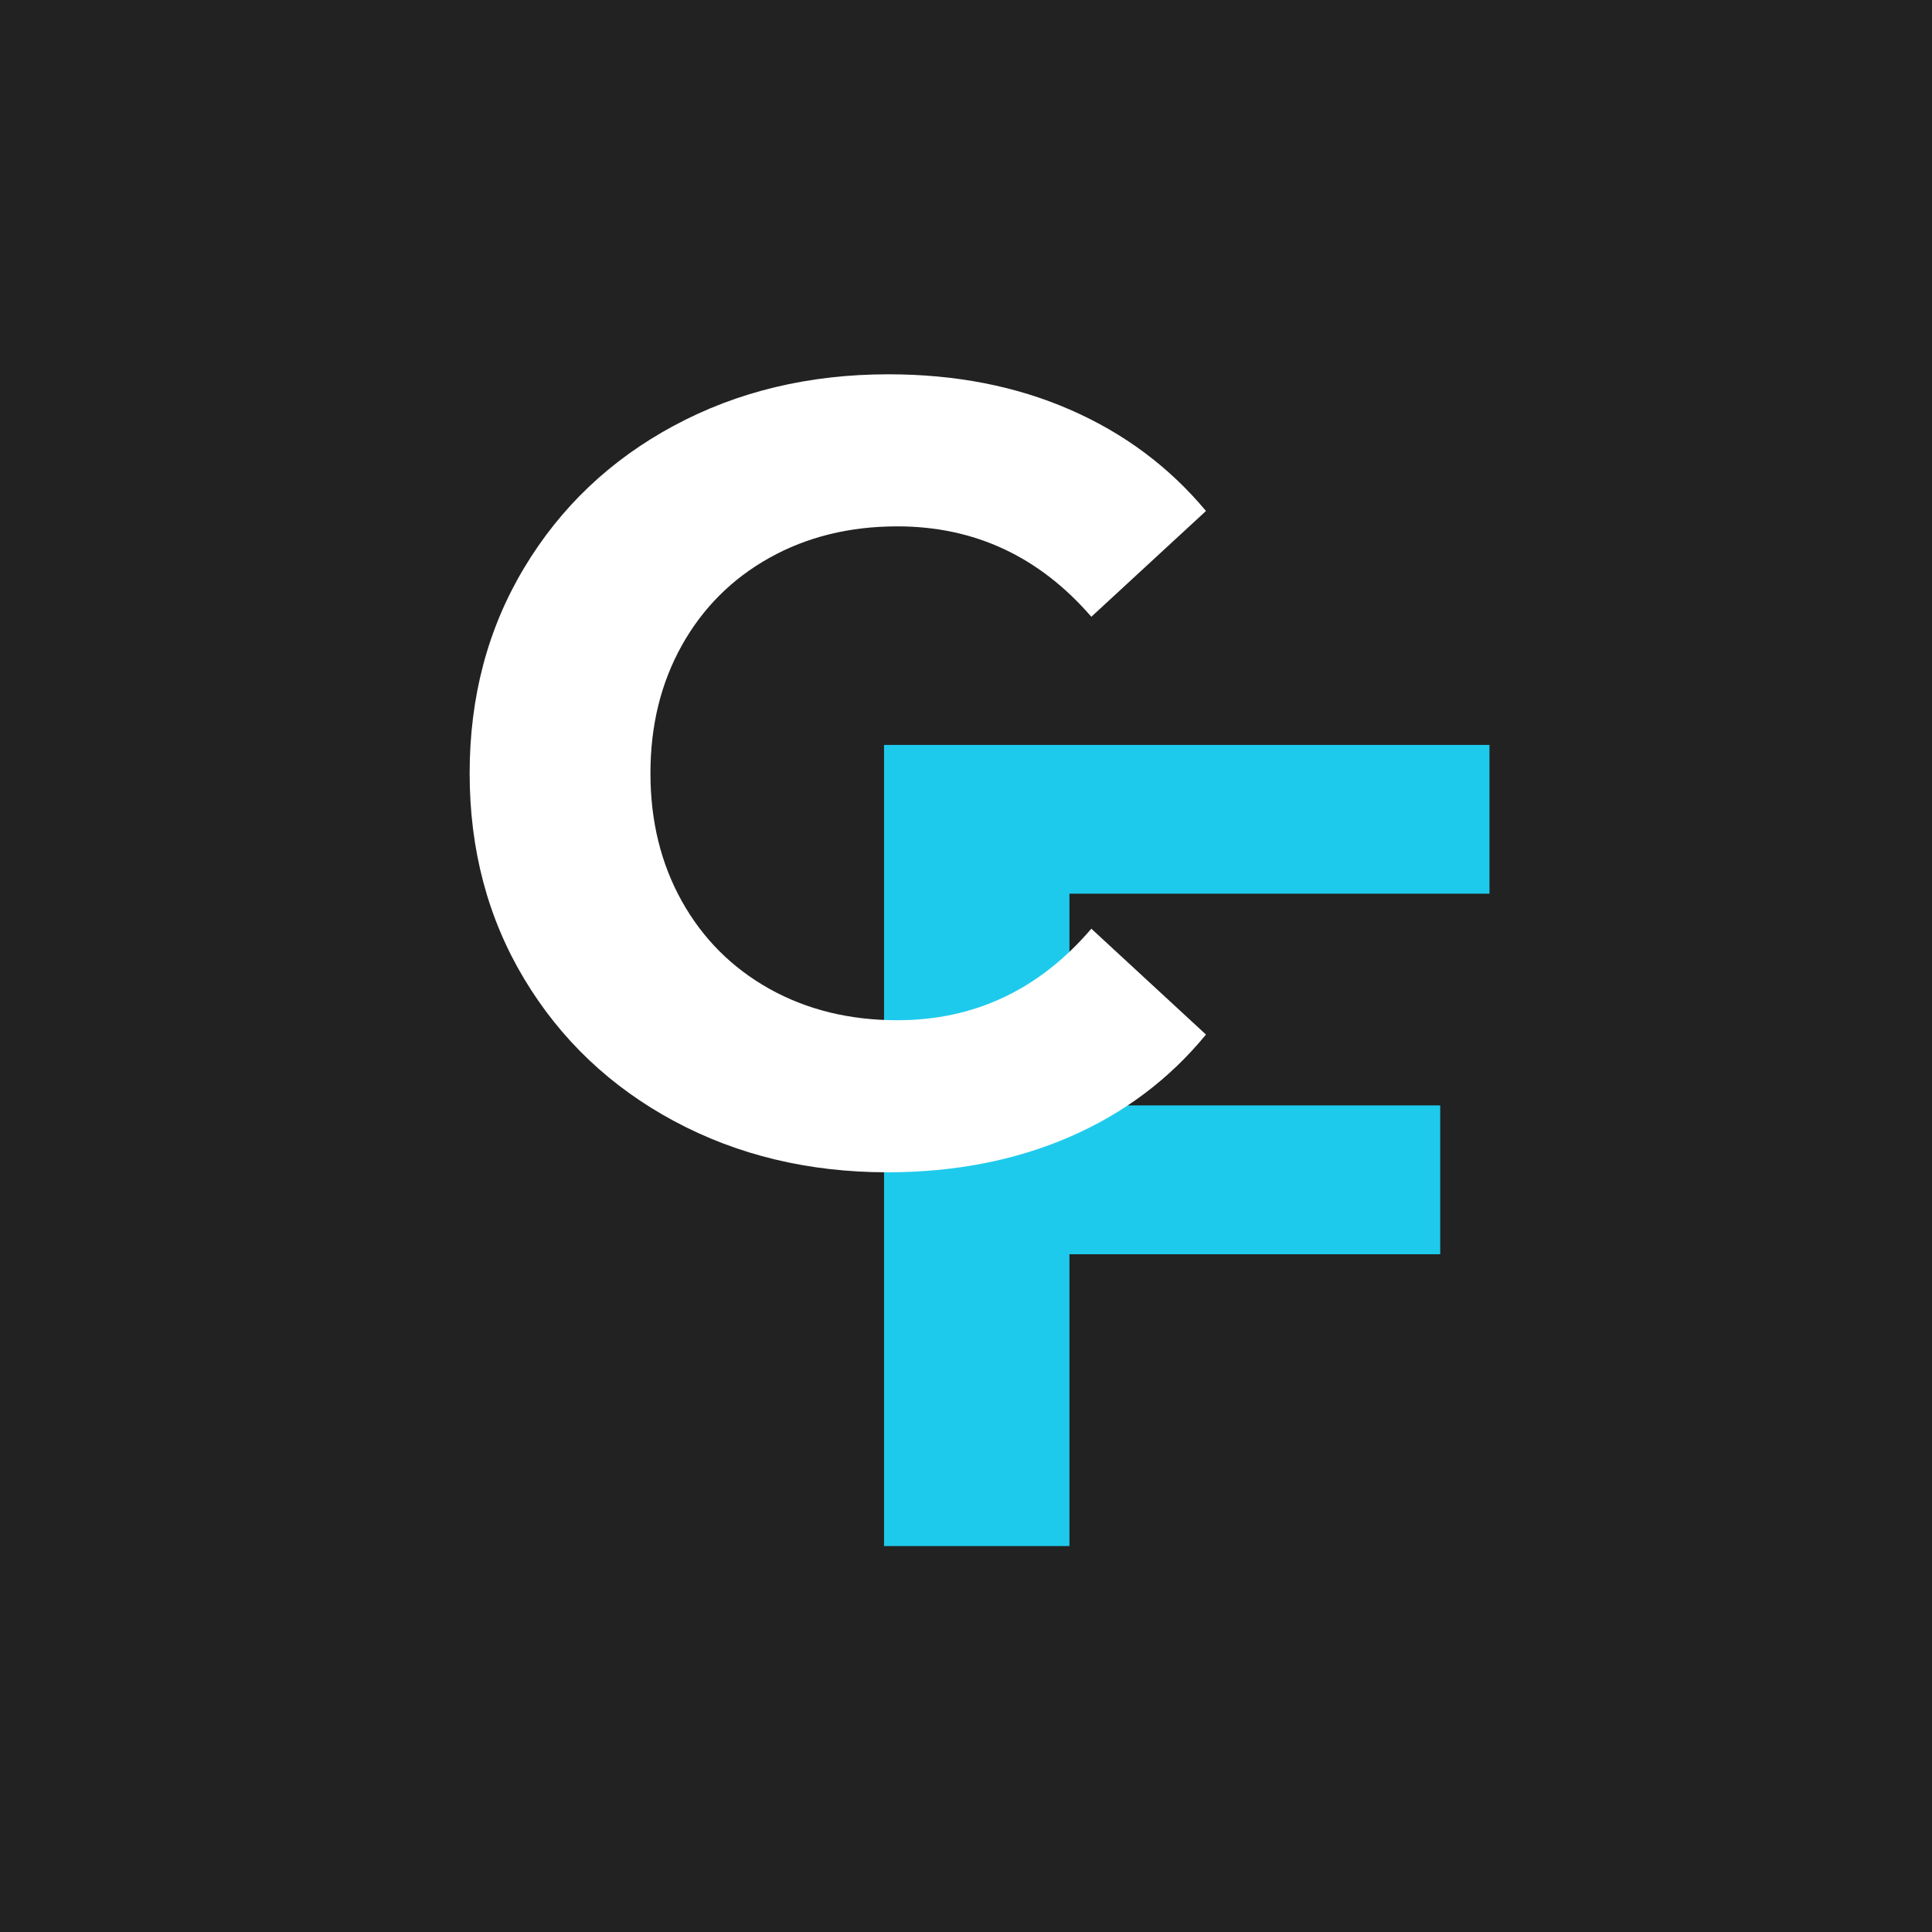 <svg xmlns="http://www.w3.org/2000/svg" xmlns:xlink="http://www.w3.org/1999/xlink" width="500" zoomAndPan="magnify" viewBox="0 0 375 375" height="500" preserveAspectRatio="xMidYMid meet" version="1.0"><defs><g/></defs><rect x="-37.5" width="450" fill="#ffffff" y="-37.5" height="450" fill-opacity="1"/><rect x="-37.5" width="450" fill="#222222" y="-37.5" height="450" fill-opacity="1"/><g fill="#1ecaec" fill-opacity="1"><g transform="translate(153.154, 300.089)"><g><path d="M 54.422 -126.625 L 54.422 -85.531 L 126.391 -85.531 L 126.391 -56.641 L 54.422 -56.641 L 54.422 0 L 18.438 0 L 18.438 -155.5 L 135.953 -155.5 L 135.953 -126.625 Z M 54.422 -126.625 "/></g></g></g><g fill="#ffffff" fill-opacity="1"><g transform="translate(82.813, 224.979)"><g><path d="M 89.438 2.562 C 74.176 2.562 60.375 -0.75 48.031 -7.375 C 35.695 -14.008 26 -23.207 18.938 -34.969 C 11.875 -46.738 8.344 -60.047 8.344 -74.891 C 8.344 -89.723 11.875 -103.02 18.938 -114.781 C 26 -126.551 35.695 -135.75 48.031 -142.375 C 60.375 -149.008 74.242 -152.328 89.641 -152.328 C 102.617 -152.328 114.348 -150.047 124.828 -145.484 C 135.316 -140.922 144.129 -134.359 151.266 -125.797 L 129.016 -105.266 C 118.891 -116.961 106.336 -122.812 91.359 -122.812 C 82.086 -122.812 73.812 -120.773 66.531 -116.703 C 59.258 -112.641 53.594 -106.973 49.531 -99.703 C 45.469 -92.43 43.438 -84.16 43.438 -74.891 C 43.438 -65.617 45.469 -57.344 49.531 -50.062 C 53.594 -42.789 59.258 -37.117 66.531 -33.047 C 73.812 -28.984 82.086 -26.953 91.359 -26.953 C 106.336 -26.953 118.891 -32.875 129.016 -44.719 L 151.266 -24.172 C 144.129 -15.473 135.285 -8.844 124.734 -4.281 C 114.18 0.281 102.414 2.562 89.438 2.562 Z M 89.438 2.562 "/></g></g></g></svg>